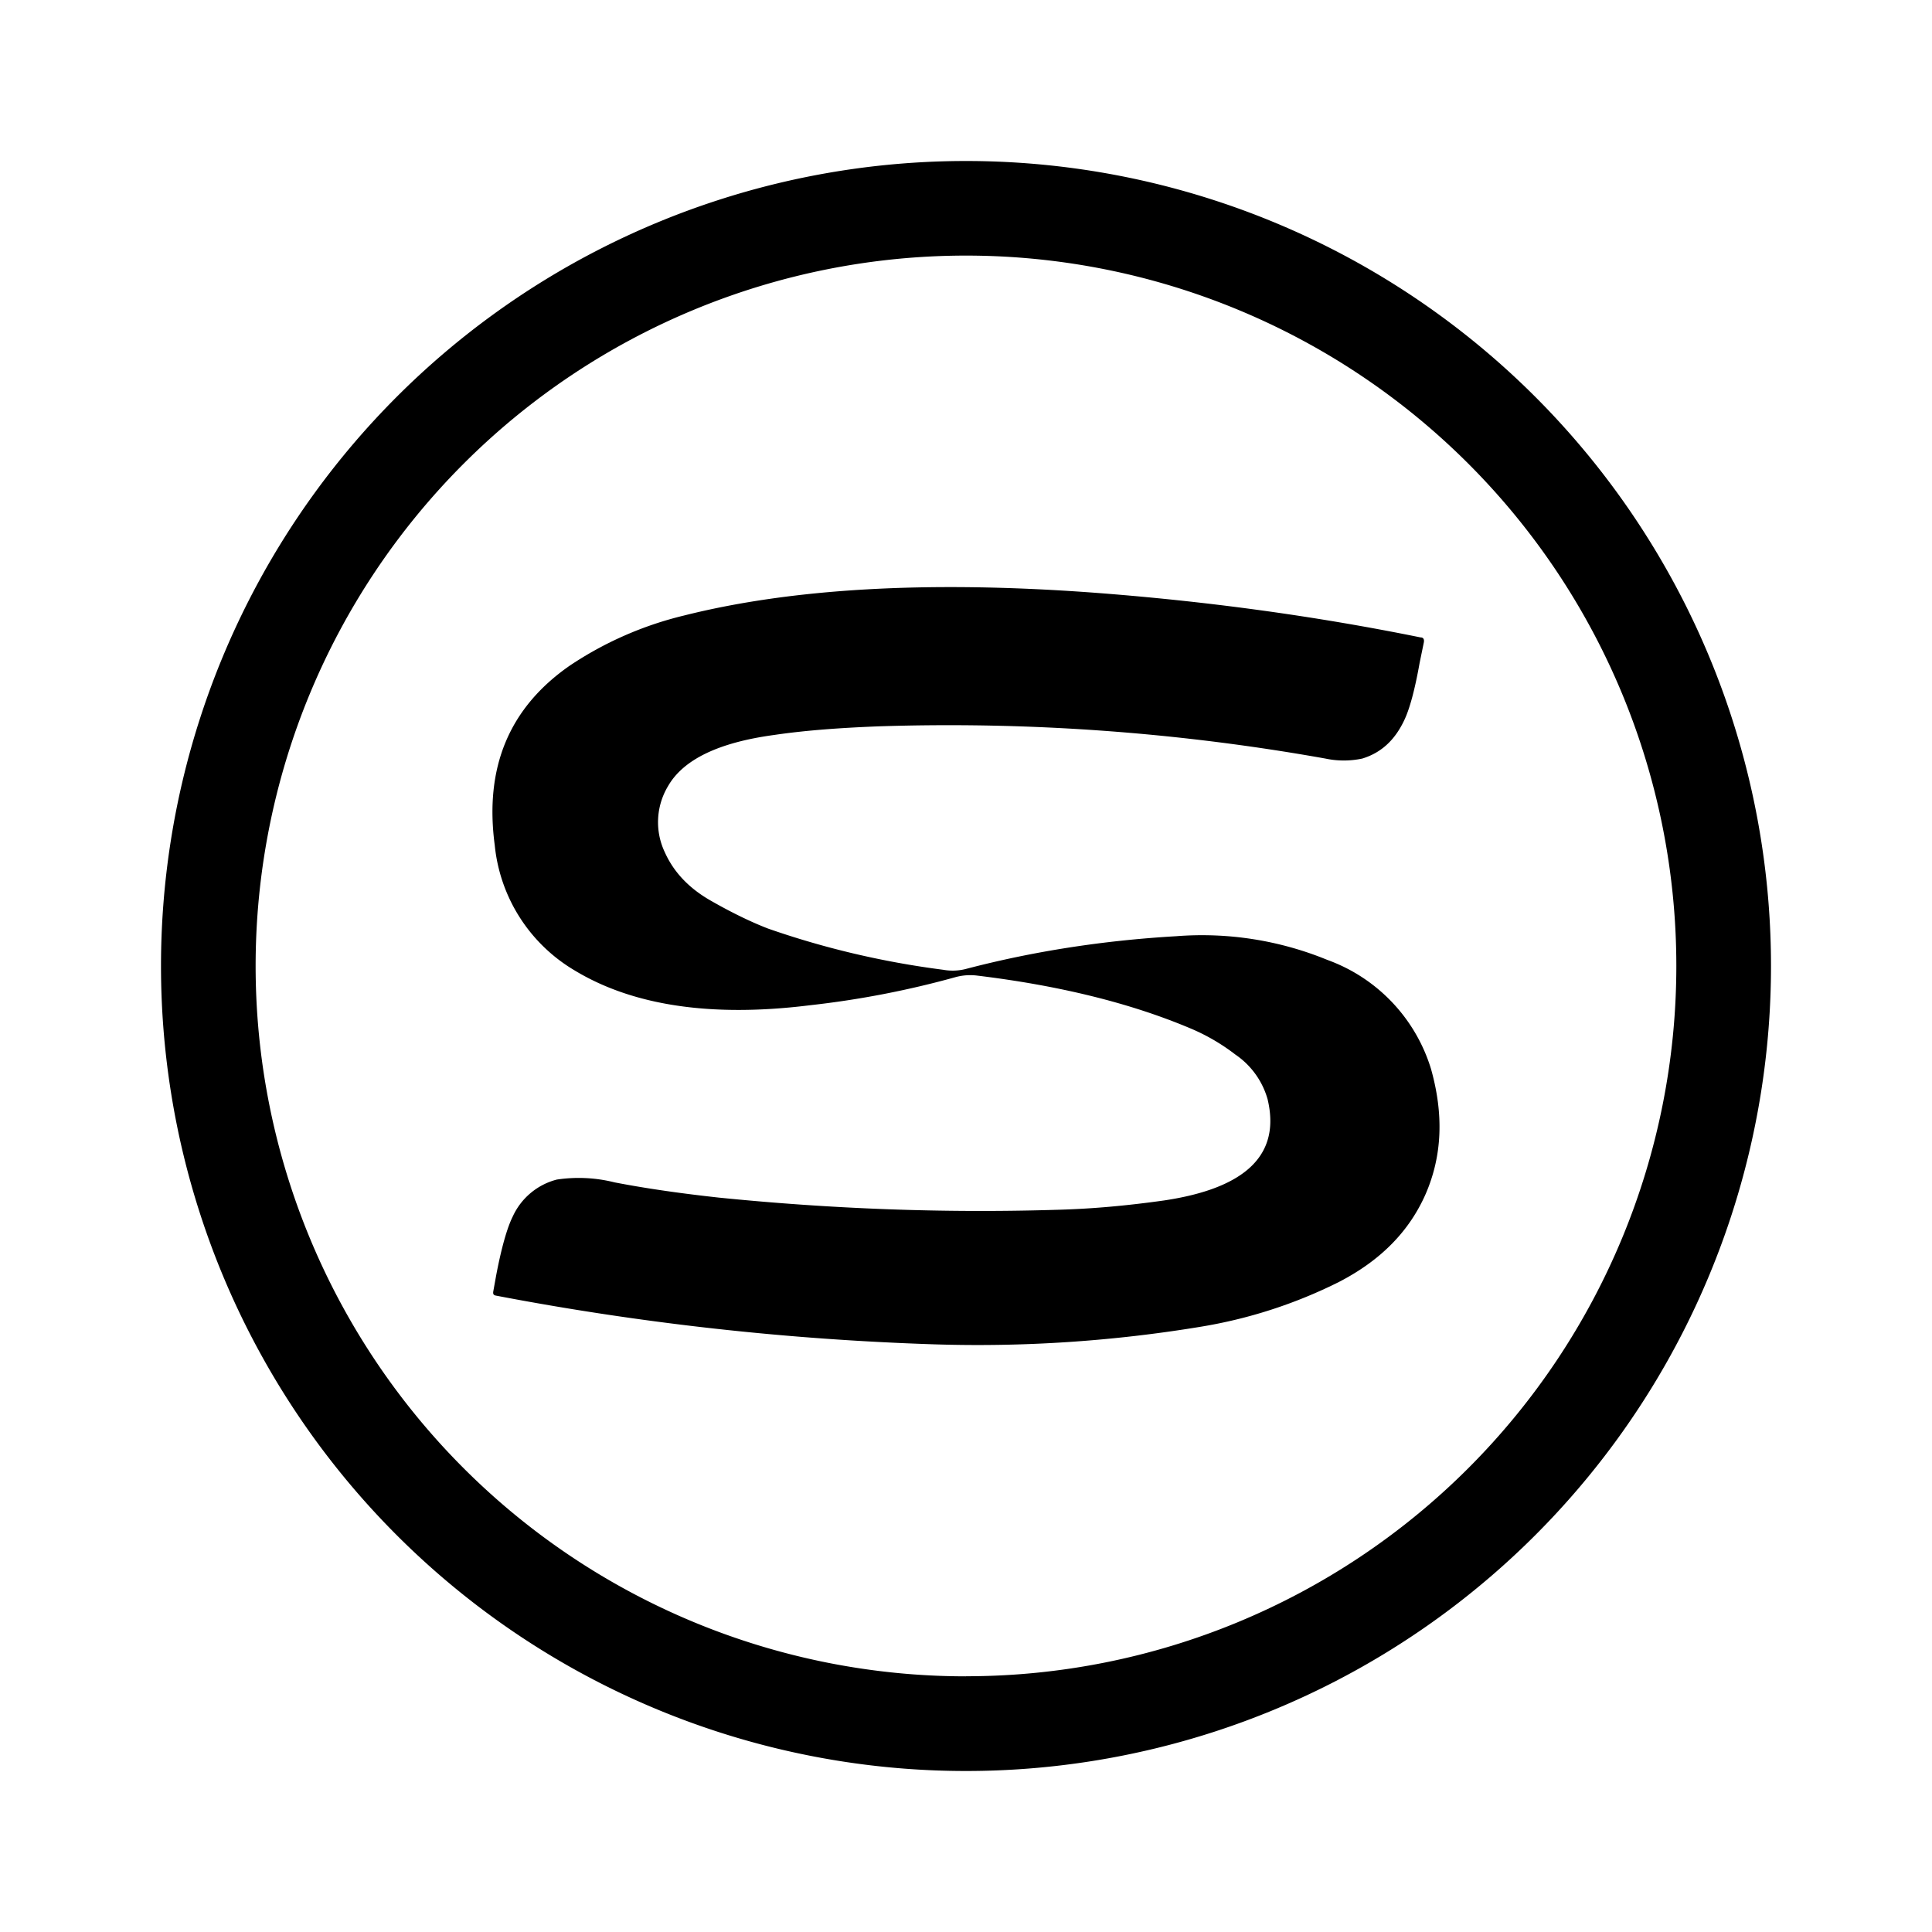 <svg xmlns="http://www.w3.org/2000/svg" xmlns:xlink="http://www.w3.org/1999/xlink" width="24" height="24" viewBox="0 0 24 24"><path fill="currentColor" d="M14.776 12.77q-1.112-.467-2.647-.652a.7.7 0 0 0-.247.017a11.5 11.5 0 0 1-1.824.353c-1.235.153-2.206 0-2.923-.435a2.04 2.04 0 0 1-.989-1.553c-.129-.965.177-1.706.93-2.23a4.4 4.4 0 0 1 1.418-.623c1.329-.335 3.011-.435 5.047-.288c1.435.106 2.8.294 4.105.559c.036 0 .047.023.042.059l-.053.258q-.09.505-.194.718c-.118.247-.289.4-.518.47a1.1 1.1 0 0 1-.459 0a26.6 26.6 0 0 0-5.553-.4c-.459.018-.894.048-1.294.107q-1.034.14-1.318.635a.87.87 0 0 0-.04.823q.166.37.57.6c.288.165.53.277.712.347c.676.236 1.4.412 2.176.512c.1.018.2.012.288-.012q1.246-.326 2.606-.405a4.1 4.1 0 0 1 1.877.294a2.09 2.09 0 0 1 1.288 1.353c.159.564.141 1.076-.065 1.553c-.206.47-.564.829-1.076 1.094a6 6 0 0 1-1.73.559a17 17 0 0 1-3.294.217a35 35 0 0 1-5.453-.606c-.03-.006-.035-.023-.03-.053l.036-.2c.065-.34.135-.588.206-.73a.83.83 0 0 1 .547-.458c.24-.036.483-.024.718.035c.43.083.859.141 1.294.189c1.388.14 2.782.194 4.182.152c.453-.011.9-.053 1.353-.117c1.018-.153 1.447-.57 1.282-1.259a1 1 0 0 0-.4-.553a2.5 2.5 0 0 0-.57-.33"/><path fill="currentColor" fill-rule="evenodd" d="M12 22a10 10 0 1 0 0-20a10 10 0 0 0 0 20m0-1.177a8.824 8.824 0 1 0 0-17.648a8.824 8.824 0 0 0 0 17.649" clip-rule="evenodd"/></svg>